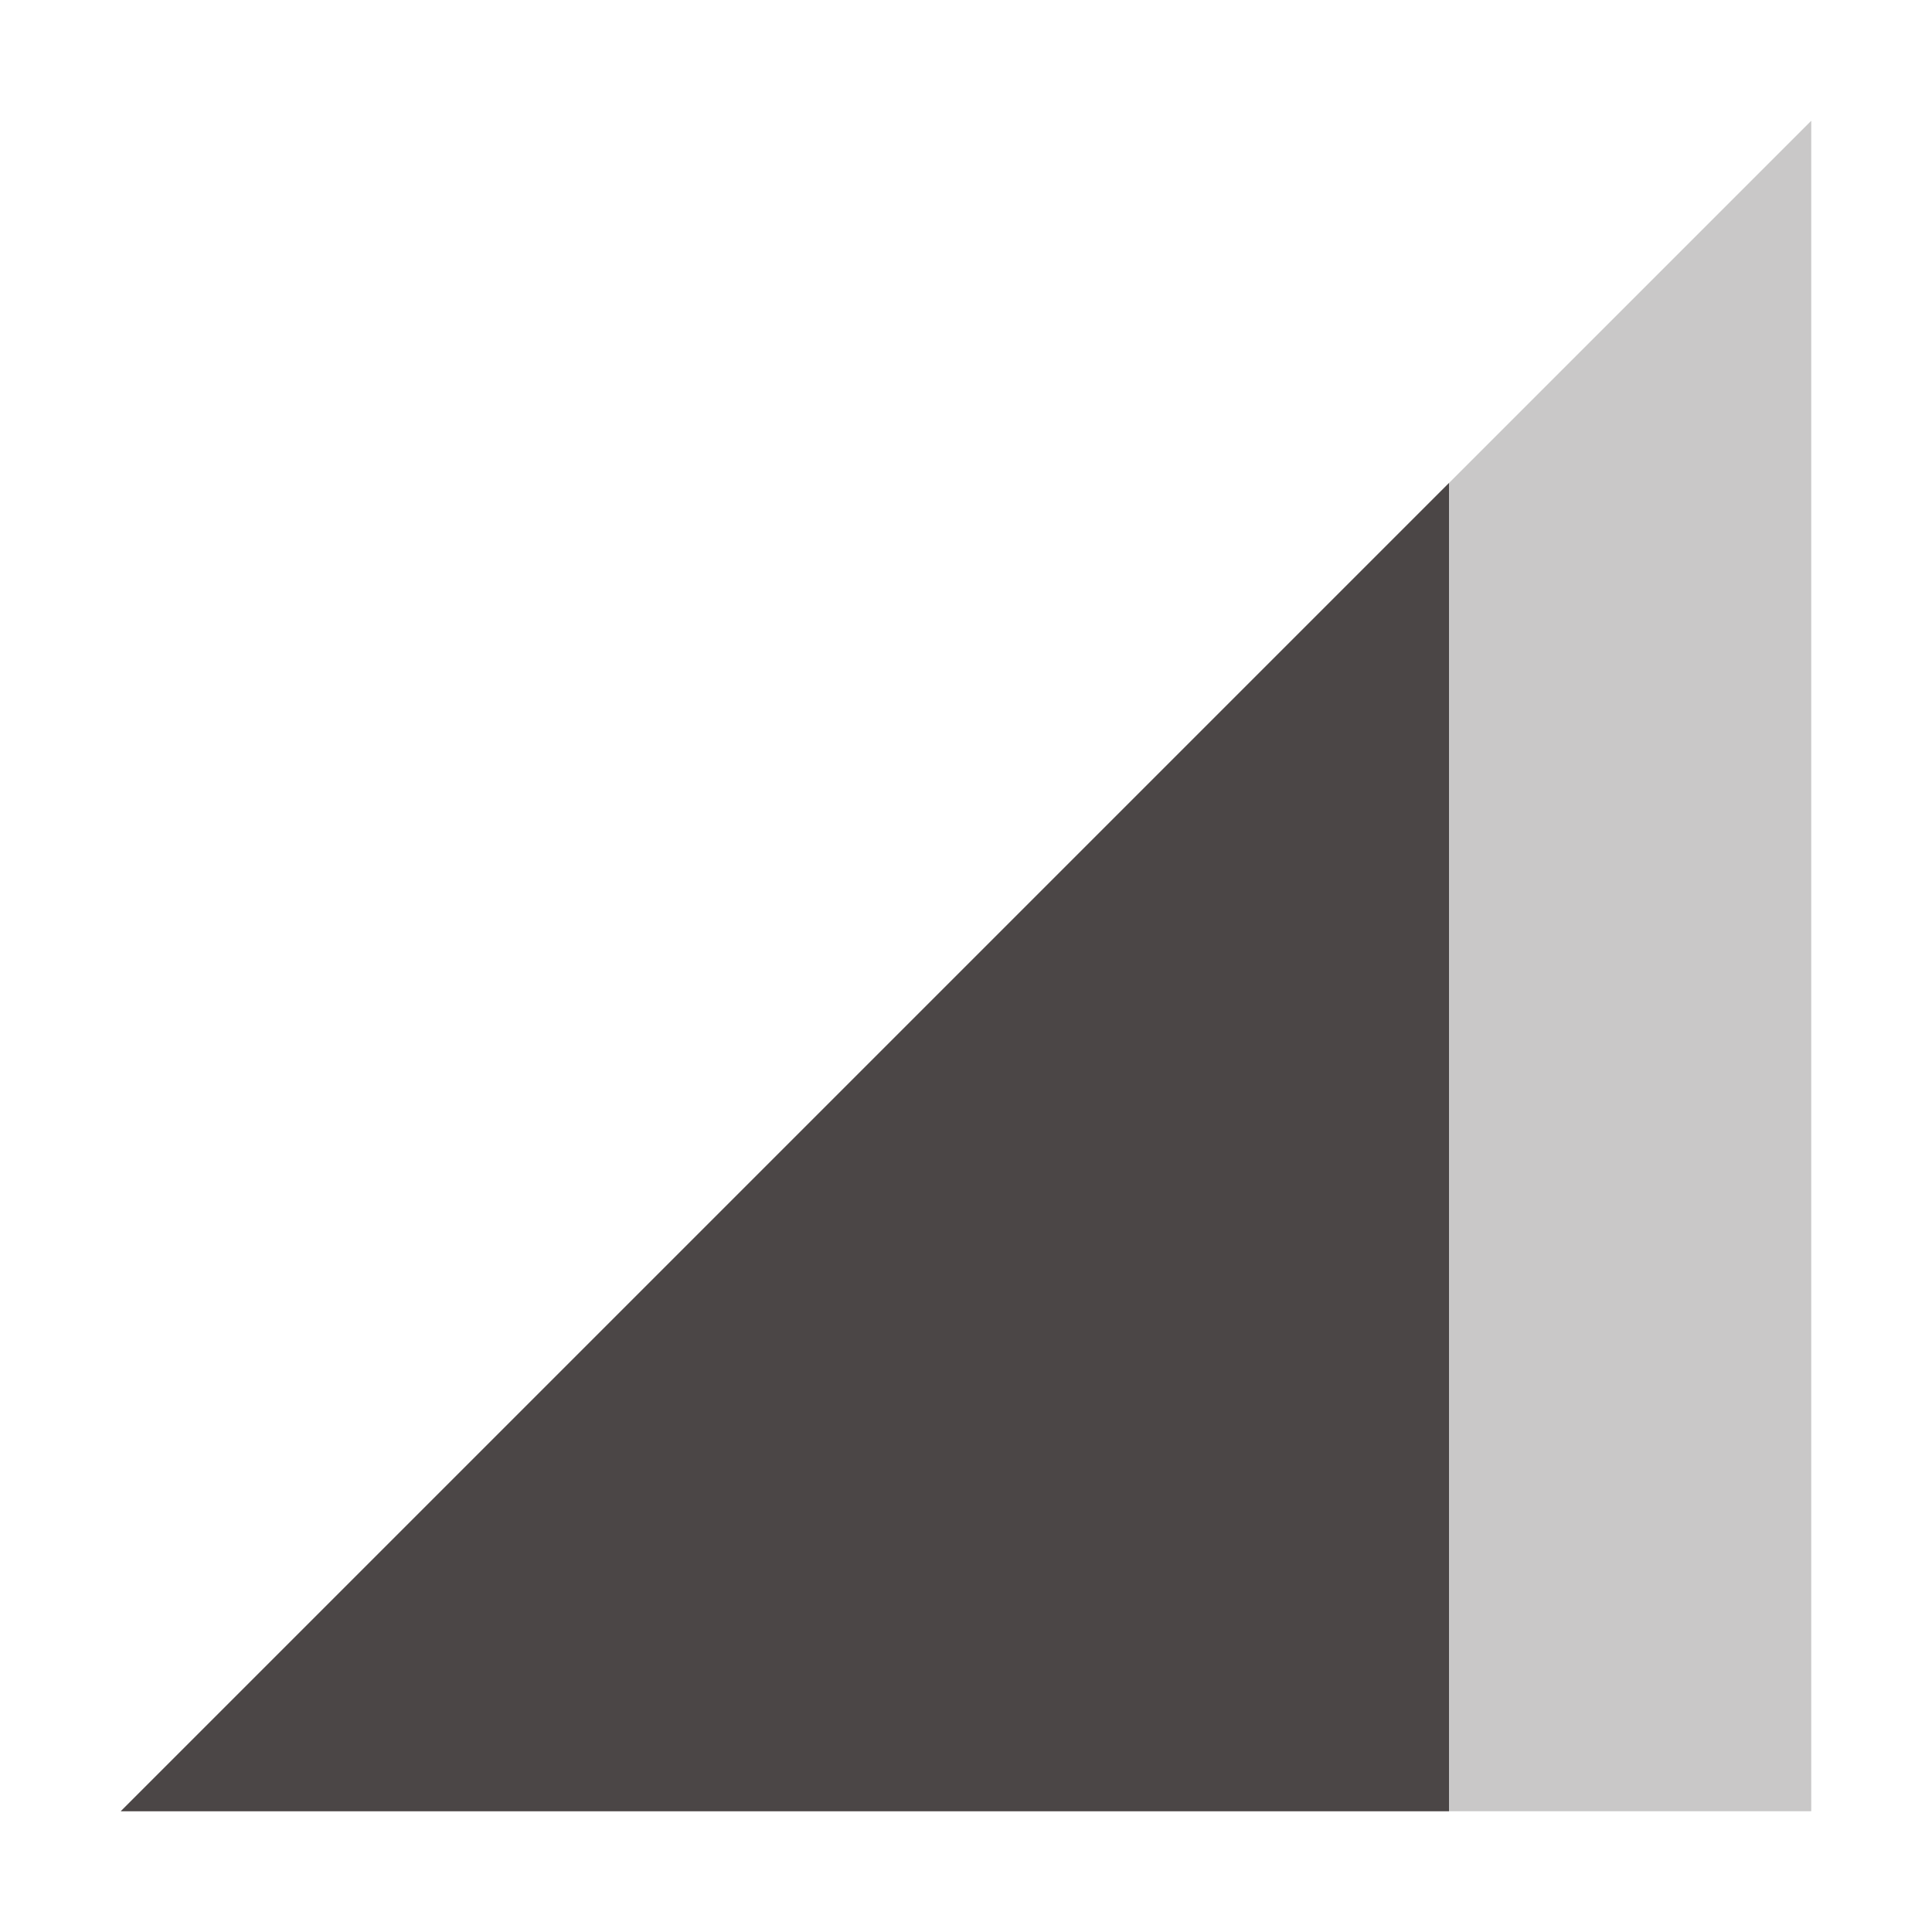 <svg xmlns="http://www.w3.org/2000/svg" width="16" height="16" version="1.1">
 <path style="opacity:0.3;fill:#4b4646" d="M 1,15 15,1 V 15 Z"/>
 <path style="fill:#4b4646" d="M 12,4 1,15 H 12 Z"/>
</svg>
